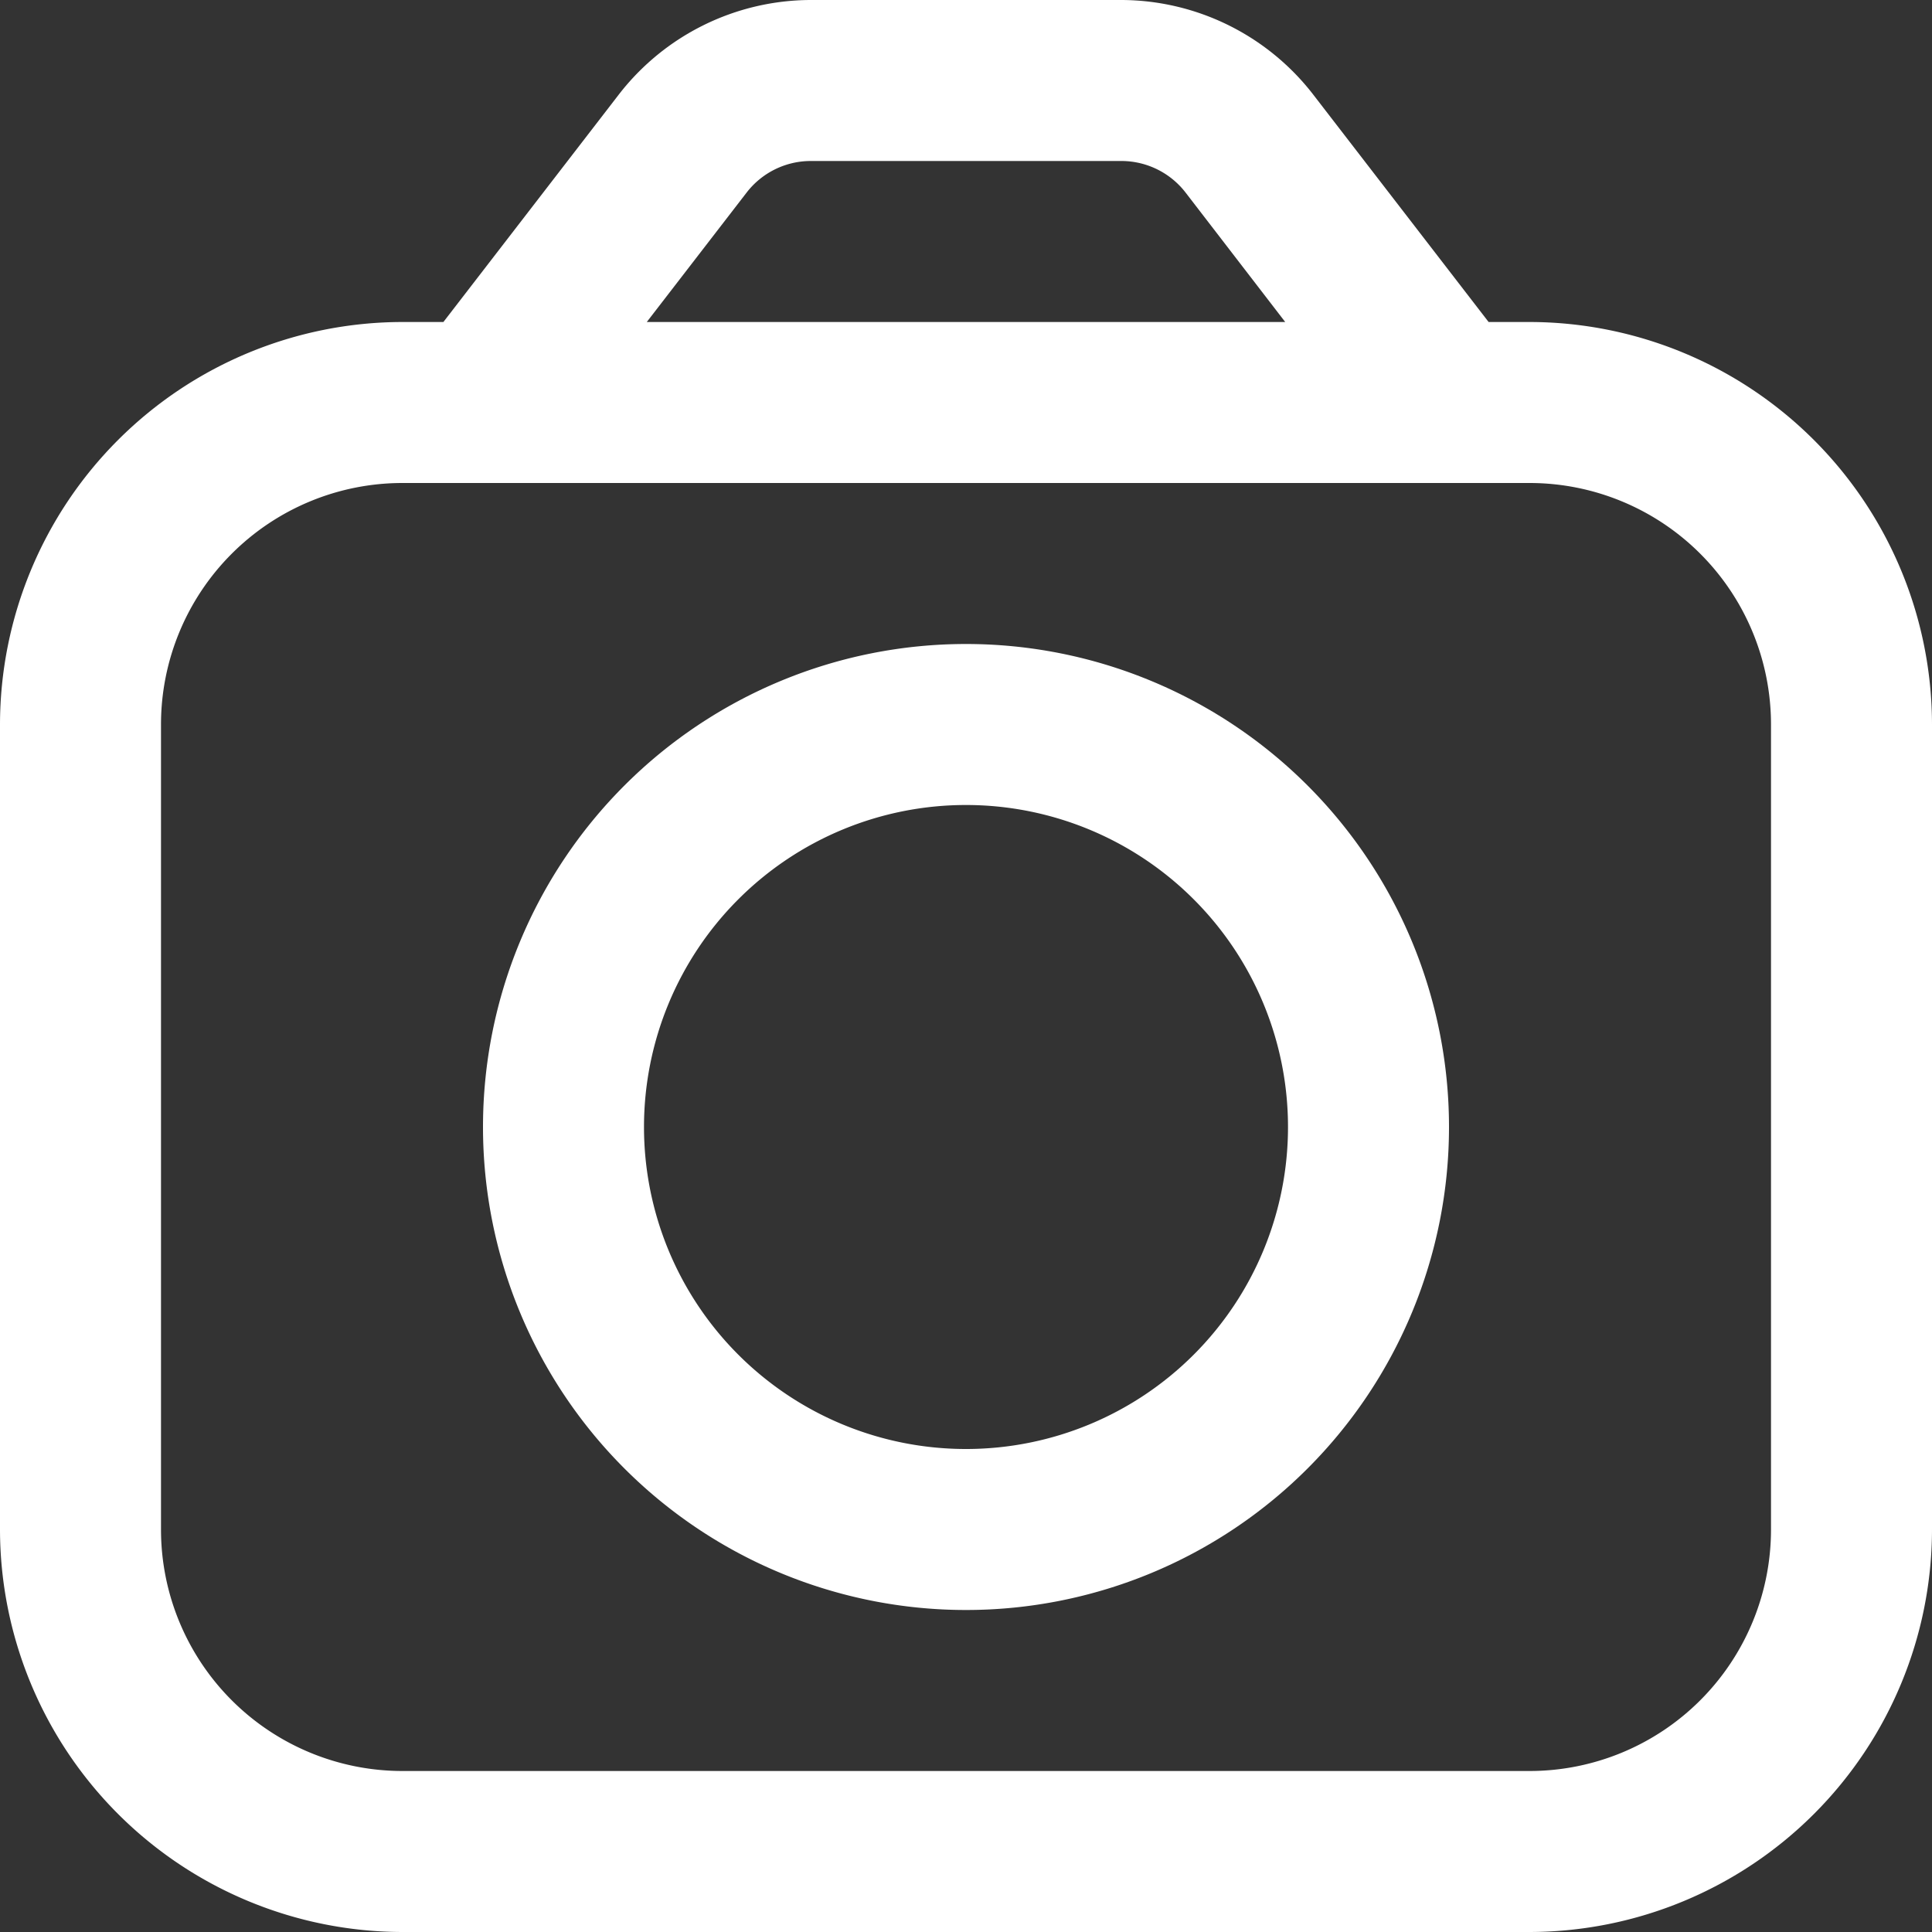 <svg id="camera_2_" data-name="camera (2)" xmlns="http://www.w3.org/2000/svg" width="18" height="18" viewBox="0 0 18 18">
  <rect x="0" y="0" width="18" height="18" fill="#333333" stroke="none"/>
  <path id="Path_186159" data-name="Path 186159" d="M14.25,3h-.381L12.231.876A2.267,2.267,0,0,0,10.449,0h-2.9A2.267,2.267,0,0,0,5.769.876L4.131,3H3.75A3.754,3.754,0,0,0,0,6.75v7.5A3.755,3.755,0,0,0,3.75,18h10.5A3.755,3.755,0,0,0,18,14.25V6.75A3.755,3.755,0,0,0,14.25,3ZM6.957,1.793A.755.755,0,0,1,7.551,1.5h2.9a.756.756,0,0,1,.594.293L11.974,3H6.026ZM16.5,14.25a2.25,2.25,0,0,1-2.25,2.25H3.75A2.25,2.25,0,0,1,1.5,14.25V6.75A2.25,2.25,0,0,1,3.75,4.5h10.5A2.25,2.25,0,0,1,16.5,6.75Z" fill="#fff"/>
  <path id="Path_186160" data-name="Path 186160" d="M10.5,8A4.5,4.5,0,1,0,15,12.5,4.5,4.5,0,0,0,10.5,8Zm0,7.5a3,3,0,1,1,3-3A3,3,0,0,1,10.5,15.5Z" transform="translate(-1.5 -2)" fill="#fff"/>
</svg>
